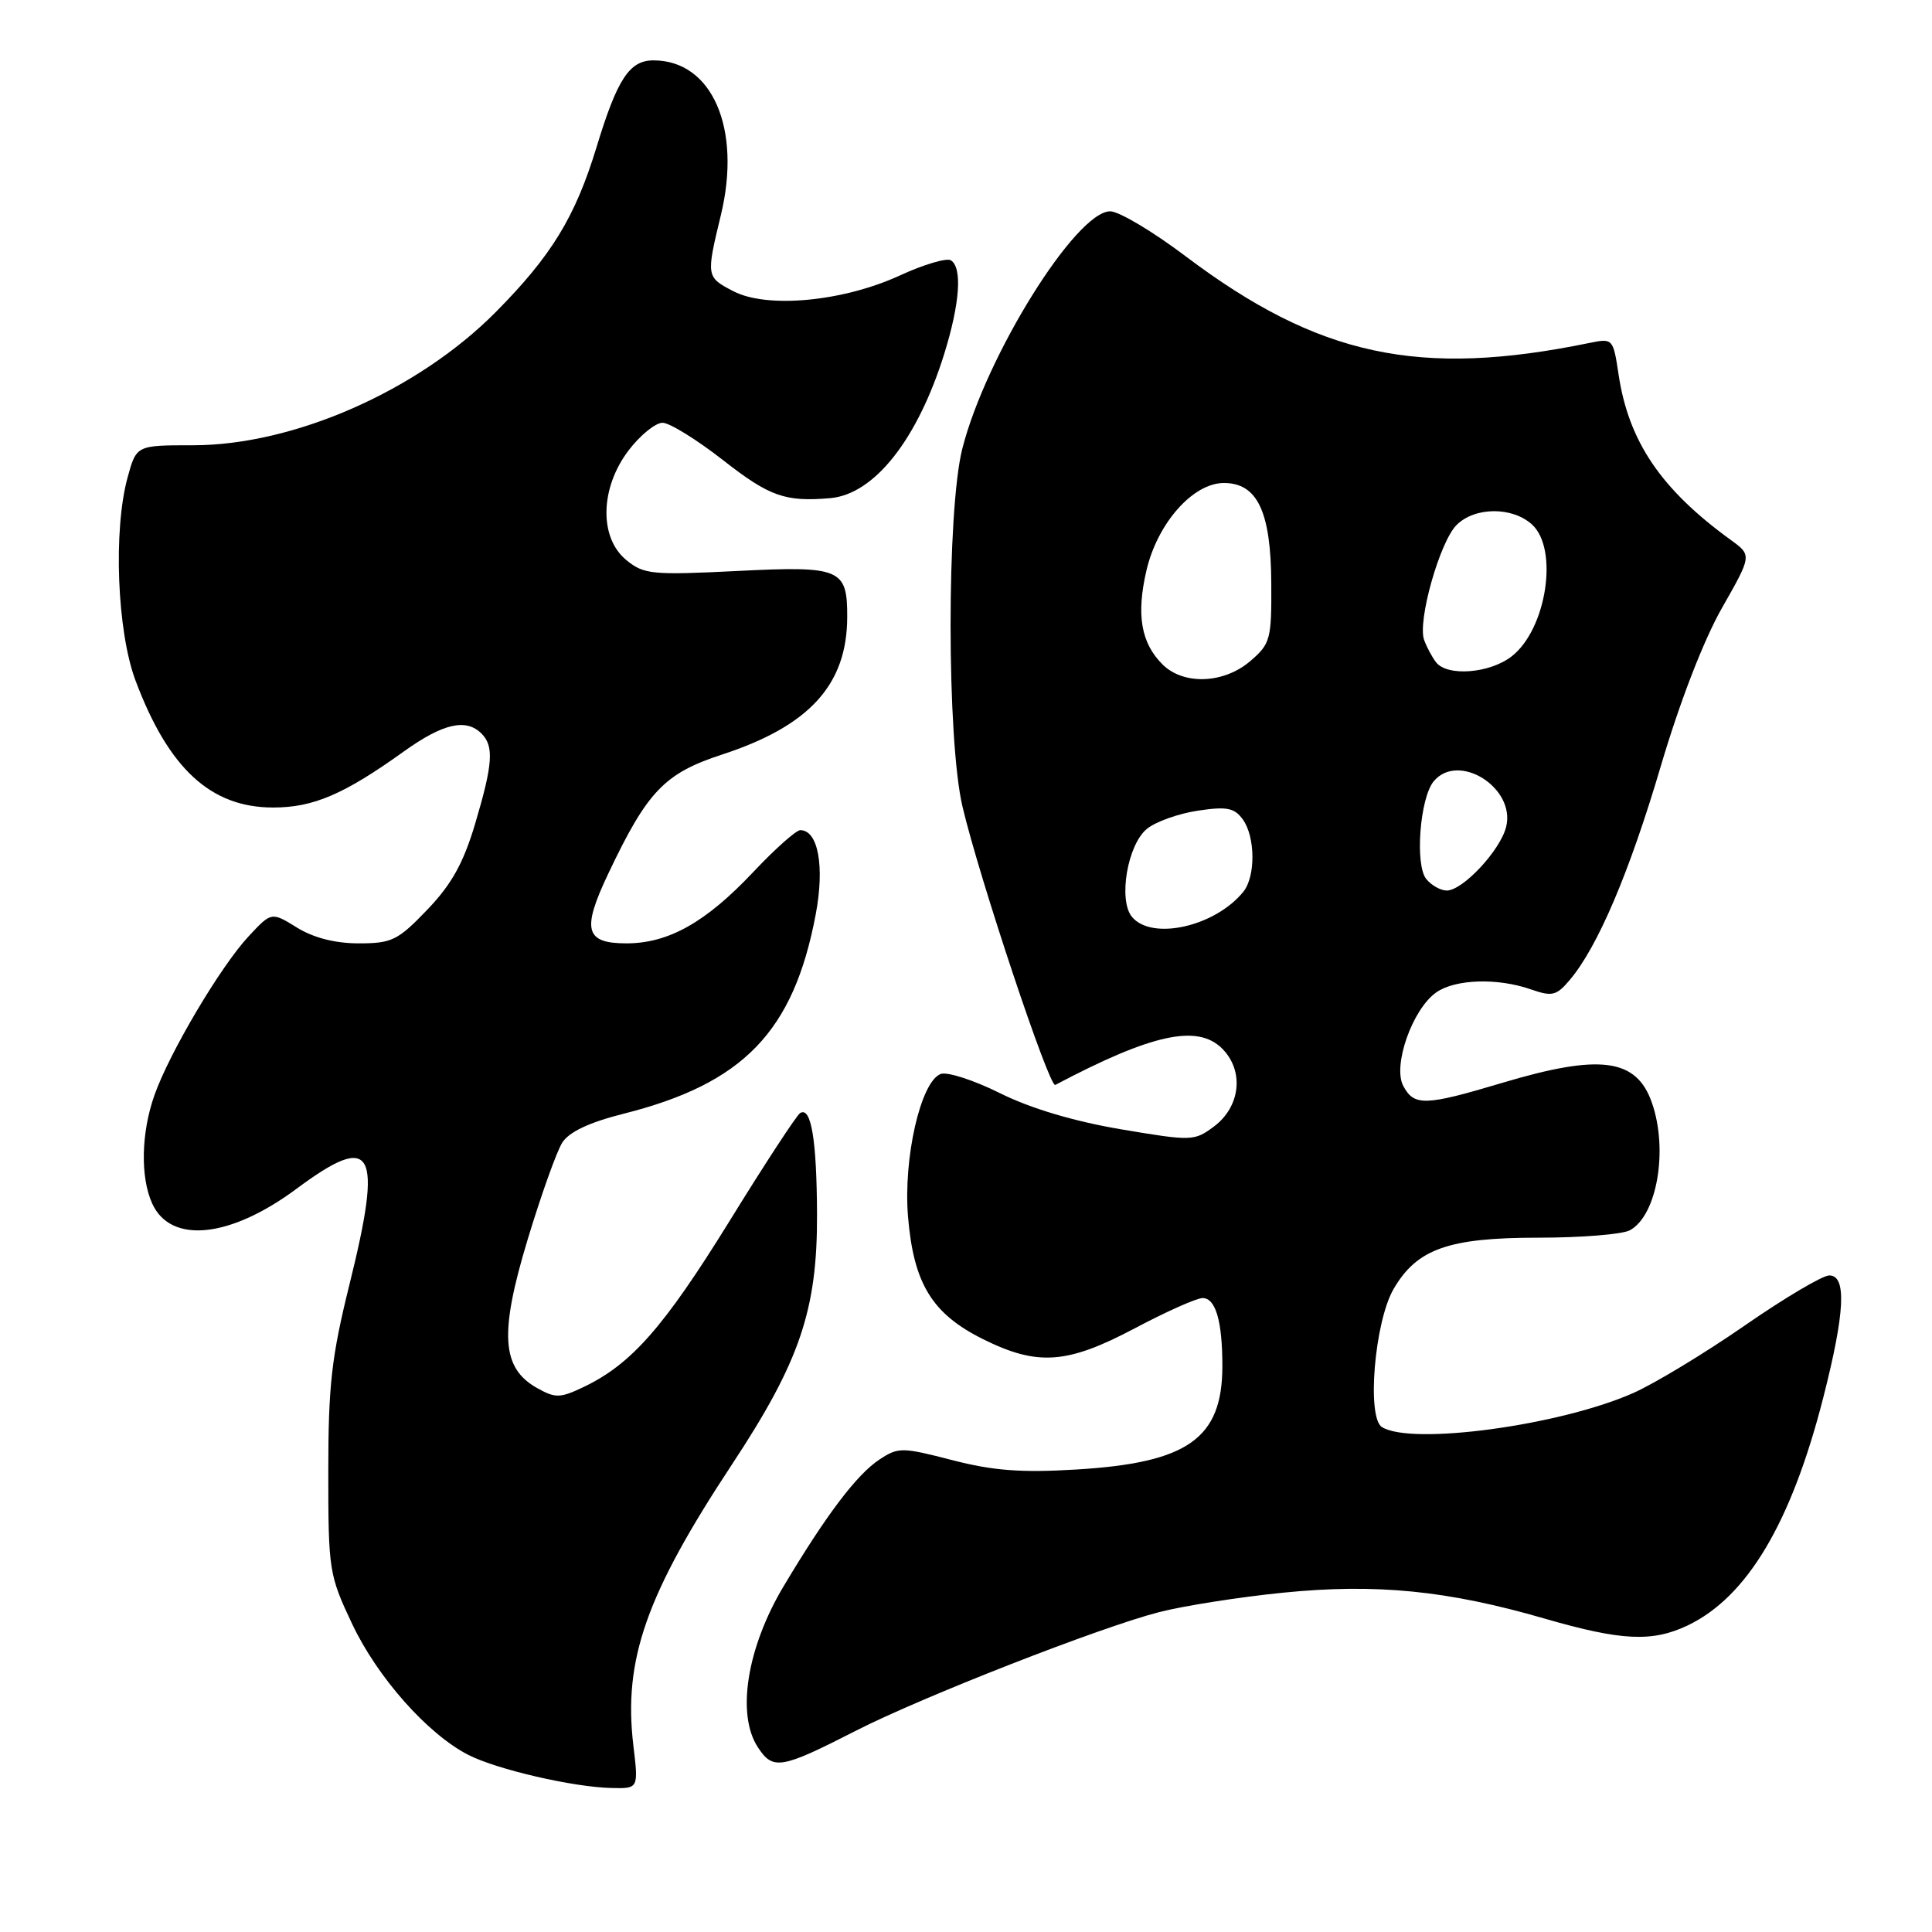 <?xml version="1.0" encoding="UTF-8" standalone="no"?>
<!DOCTYPE svg PUBLIC "-//W3C//DTD SVG 1.1//EN" "http://www.w3.org/Graphics/SVG/1.1/DTD/svg11.dtd" >
<svg xmlns="http://www.w3.org/2000/svg" xmlns:xlink="http://www.w3.org/1999/xlink" version="1.1" viewBox="0 0 256 256">
 <g >
 <path fill="currentColor"
d=" M 83.92 231.25 C 82.58 219.91 85.61 211.29 97.02 194.00 C 105.98 180.41 108.31 173.55 108.26 160.89 C 108.22 151.00 107.48 146.58 106.02 147.49 C 105.56 147.77 101.32 154.25 96.61 161.89 C 87.96 175.87 83.65 180.77 77.32 183.79 C 74.22 185.27 73.59 185.28 71.18 183.93 C 66.44 181.28 66.15 176.70 69.91 164.26 C 71.70 158.34 73.77 152.55 74.51 151.39 C 75.42 149.98 78.09 148.72 82.57 147.59 C 98.50 143.59 105.14 136.72 108.08 121.20 C 109.29 114.82 108.42 110.00 106.04 110.00 C 105.49 110.00 102.67 112.51 99.77 115.59 C 93.52 122.22 88.57 125.00 83.01 125.00 C 77.52 125.00 77.06 123.21 80.61 115.74 C 85.78 104.84 88.05 102.47 95.68 99.98 C 107.27 96.19 112.24 90.72 112.26 81.77 C 112.28 75.34 111.41 74.97 97.65 75.66 C 86.40 76.22 85.31 76.11 83.00 74.22 C 79.36 71.25 79.50 64.66 83.30 59.67 C 84.84 57.65 86.87 56.01 87.80 56.02 C 88.74 56.03 92.37 58.28 95.87 61.02 C 101.96 65.78 104.04 66.52 109.99 66.01 C 115.84 65.51 121.57 58.26 125.12 46.88 C 127.20 40.17 127.53 35.45 125.99 34.49 C 125.43 34.15 122.39 35.05 119.24 36.50 C 111.72 39.96 101.67 40.91 97.20 38.60 C 93.57 36.72 93.55 36.65 95.52 28.50 C 98.29 17.02 94.36 8.00 86.59 8.00 C 83.41 8.00 81.80 10.44 79.05 19.48 C 76.23 28.74 73.07 33.91 65.66 41.38 C 55.32 51.79 38.93 59.00 25.57 59.00 C 18.08 59.00 18.08 59.00 16.91 63.25 C 14.99 70.23 15.51 83.64 17.95 90.16 C 22.33 101.84 27.92 107.00 36.19 107.00 C 41.52 107.00 45.58 105.26 53.50 99.58 C 58.69 95.86 61.75 95.15 63.80 97.20 C 65.48 98.88 65.31 101.25 62.95 109.18 C 61.40 114.37 59.84 117.18 56.62 120.54 C 52.72 124.61 51.92 125.00 47.54 125.00 C 44.41 125.00 41.56 124.27 39.35 122.91 C 35.97 120.82 35.97 120.82 32.94 124.07 C 29.25 128.02 22.44 139.50 20.46 145.13 C 18.70 150.11 18.58 155.99 20.17 159.48 C 22.63 164.87 30.49 164.06 39.29 157.52 C 49.49 149.94 50.76 152.24 46.31 170.18 C 43.93 179.78 43.50 183.56 43.50 195.00 C 43.50 208.09 43.60 208.70 46.67 215.20 C 50.03 222.28 56.62 229.72 62.01 232.51 C 65.77 234.45 75.94 236.81 81.05 236.92 C 84.61 237.00 84.61 237.00 83.92 231.25 Z  M 113.43 229.32 C 122.17 224.86 145.75 215.63 153.57 213.62 C 156.83 212.78 164.22 211.62 170.00 211.04 C 182.34 209.80 191.81 210.74 204.70 214.48 C 214.83 217.41 218.91 217.61 223.58 215.40 C 231.50 211.64 237.36 201.80 241.61 185.12 C 244.47 173.90 244.71 169.00 242.39 169.00 C 241.50 169.00 236.45 171.99 231.17 175.65 C 225.89 179.31 219.24 183.33 216.40 184.59 C 206.66 188.90 187.00 191.55 183.11 189.09 C 181.08 187.80 182.14 175.17 184.64 170.83 C 187.73 165.49 191.90 164.00 203.82 164.00 C 209.49 164.00 214.95 163.56 215.96 163.02 C 219.56 161.09 221.07 152.38 218.89 146.13 C 216.84 140.23 212.03 139.60 199.00 143.50 C 188.83 146.54 187.38 146.59 185.94 143.89 C 184.51 141.21 187.15 133.71 190.31 131.50 C 192.83 129.73 198.42 129.55 202.86 131.10 C 205.67 132.08 206.24 131.94 208.00 129.85 C 211.70 125.49 215.92 115.57 220.07 101.50 C 222.59 92.97 225.76 84.78 228.18 80.54 C 232.14 73.58 232.14 73.58 229.33 71.54 C 220.09 64.84 215.80 58.50 214.47 49.62 C 213.75 44.86 213.71 44.81 210.62 45.44 C 188.04 50.08 174.70 47.22 157.08 33.94 C 152.75 30.67 148.26 28.00 147.11 28.00 C 142.57 28.00 130.62 47.19 127.51 59.46 C 125.43 67.69 125.44 98.02 127.54 106.90 C 129.76 116.33 139.04 144.17 139.83 143.76 C 152.62 137.00 158.68 135.68 161.94 138.94 C 164.89 141.89 164.38 146.64 160.84 149.28 C 158.24 151.21 157.92 151.22 148.49 149.63 C 142.26 148.57 136.56 146.87 132.50 144.85 C 129.03 143.12 125.49 141.98 124.64 142.31 C 121.99 143.32 119.67 153.50 120.32 161.24 C 121.06 170.08 123.50 174.08 130.23 177.43 C 137.48 181.04 141.39 180.76 150.38 176.00 C 154.53 173.80 158.57 172.00 159.35 172.00 C 161.08 172.00 161.97 175.05 161.97 181.00 C 161.97 190.61 157.41 193.84 142.58 194.72 C 135.29 195.16 131.57 194.87 126.16 193.47 C 119.55 191.76 119.03 191.75 116.57 193.37 C 113.55 195.34 109.48 200.72 103.82 210.21 C 98.97 218.34 97.56 227.16 100.42 231.52 C 102.43 234.59 103.47 234.41 113.43 229.32 Z  M 149.99 121.49 C 148.15 119.26 149.40 111.91 151.98 109.82 C 153.14 108.88 156.16 107.80 158.71 107.42 C 162.54 106.84 163.55 107.04 164.66 108.55 C 166.35 110.86 166.39 116.13 164.75 118.16 C 161.01 122.78 152.63 124.67 149.99 121.49 Z  M 189.00 116.49 C 187.46 114.65 188.14 105.75 189.97 103.53 C 193.24 99.59 200.87 104.39 199.57 109.57 C 198.79 112.69 193.83 118.00 191.70 118.00 C 190.90 118.00 189.68 117.32 189.00 116.49 Z  M 154.03 88.03 C 151.19 85.19 150.55 81.47 151.90 75.63 C 153.35 69.34 158.07 64.00 162.17 64.00 C 166.60 64.00 168.40 67.78 168.45 77.22 C 168.50 84.71 168.34 85.30 165.69 87.58 C 162.18 90.61 156.81 90.81 154.03 88.03 Z  M 190.28 87.75 C 189.75 87.06 189.04 85.73 188.70 84.79 C 187.81 82.29 190.77 71.82 192.99 69.58 C 195.39 67.16 200.36 67.11 202.99 69.49 C 206.55 72.72 204.94 83.33 200.33 86.95 C 197.44 89.23 191.77 89.68 190.28 87.75 Z "/>
</g>
</svg>